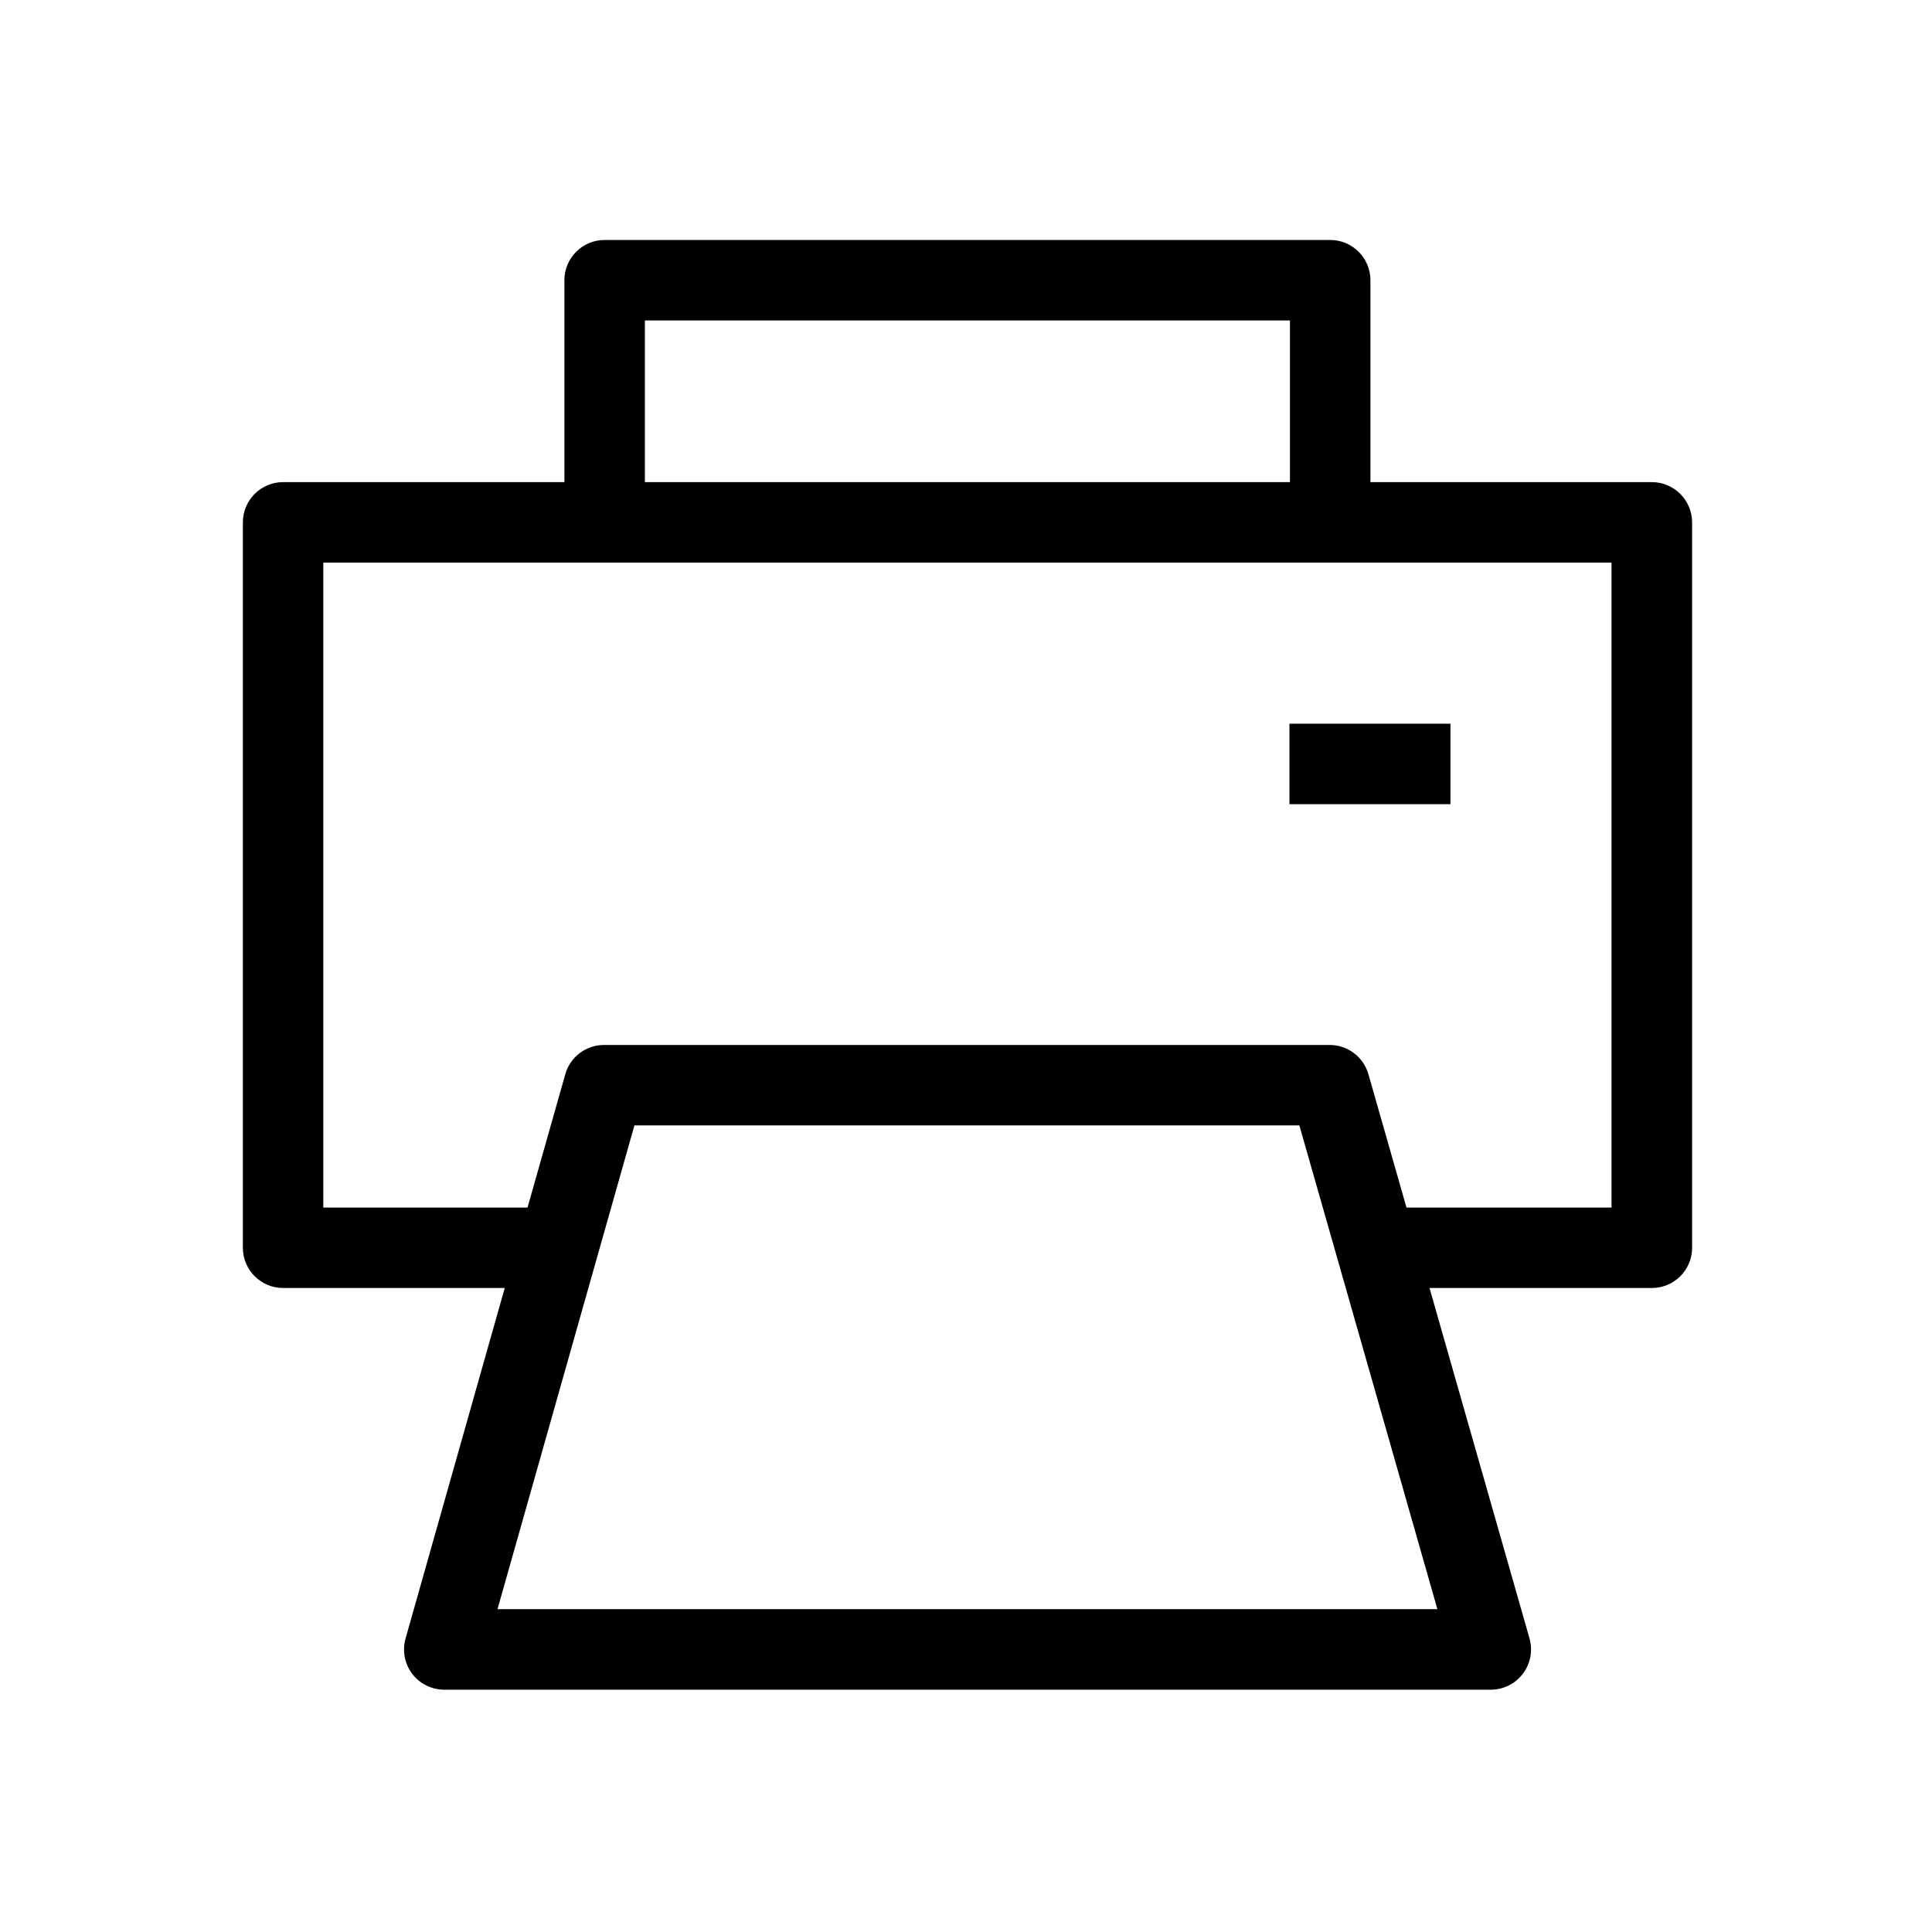<?xml version="1.0" encoding="utf-8"?>
<!-- Generator: Adobe Illustrator 22.0.1, SVG Export Plug-In . SVG Version: 6.00 Build 0)  -->
<svg version="1.1" id="Layer_1" xmlns="http://www.w3.org/2000/svg" xmlns:xlink="http://www.w3.org/1999/xlink" x="0px" y="0px"
	 viewBox="0 0 24 24" style="enable-background:new 0 0 24 24;" xml:space="preserve">
<style type="text/css">
	.st0{fill:#221A1C;}
	.st1{fill:#231F20;}
</style>
<path d="M20.519,5.989h-3.495v-2.508c0-0.276-0.224-0.5-0.5-0.5H7.511c-0.276,0-0.5,0.224-0.5,0.5v2.508H3.517
	c-0.276,0-0.5,0.224-0.5,0.5v9.011c0,0.276,0.224,0.5,0.5,0.5h2.753l-1.232,4.354
	c-0.043,0.151-0.012,0.313,0.082,0.438c0.095,0.125,0.242,0.198,0.399,0.198h13
	c0.157,0,0.305-0.074,0.399-0.199c0.095-0.125,0.125-0.288,0.082-0.438l-1.242-4.353h2.762
	c0.276,0,0.5-0.224,0.5-0.5V6.489C21.019,6.213,20.796,5.989,20.519,5.989z M8.011,3.981h8.013v2.008
	H8.011V3.981z M6.18,19.99L7.881,13.98h8.26l1.715,6.01H6.18z M20.019,15.001h-2.547
	l-0.473-1.657c-0.062-0.215-0.258-0.363-0.481-0.363H7.503c-0.224,0-0.42,0.148-0.481,0.364
	l-0.469,1.656h-2.537V6.989h3.495h9.013h3.495V15.001z M16.018,8.99h2v1h-2V8.99z"/>
</svg>
